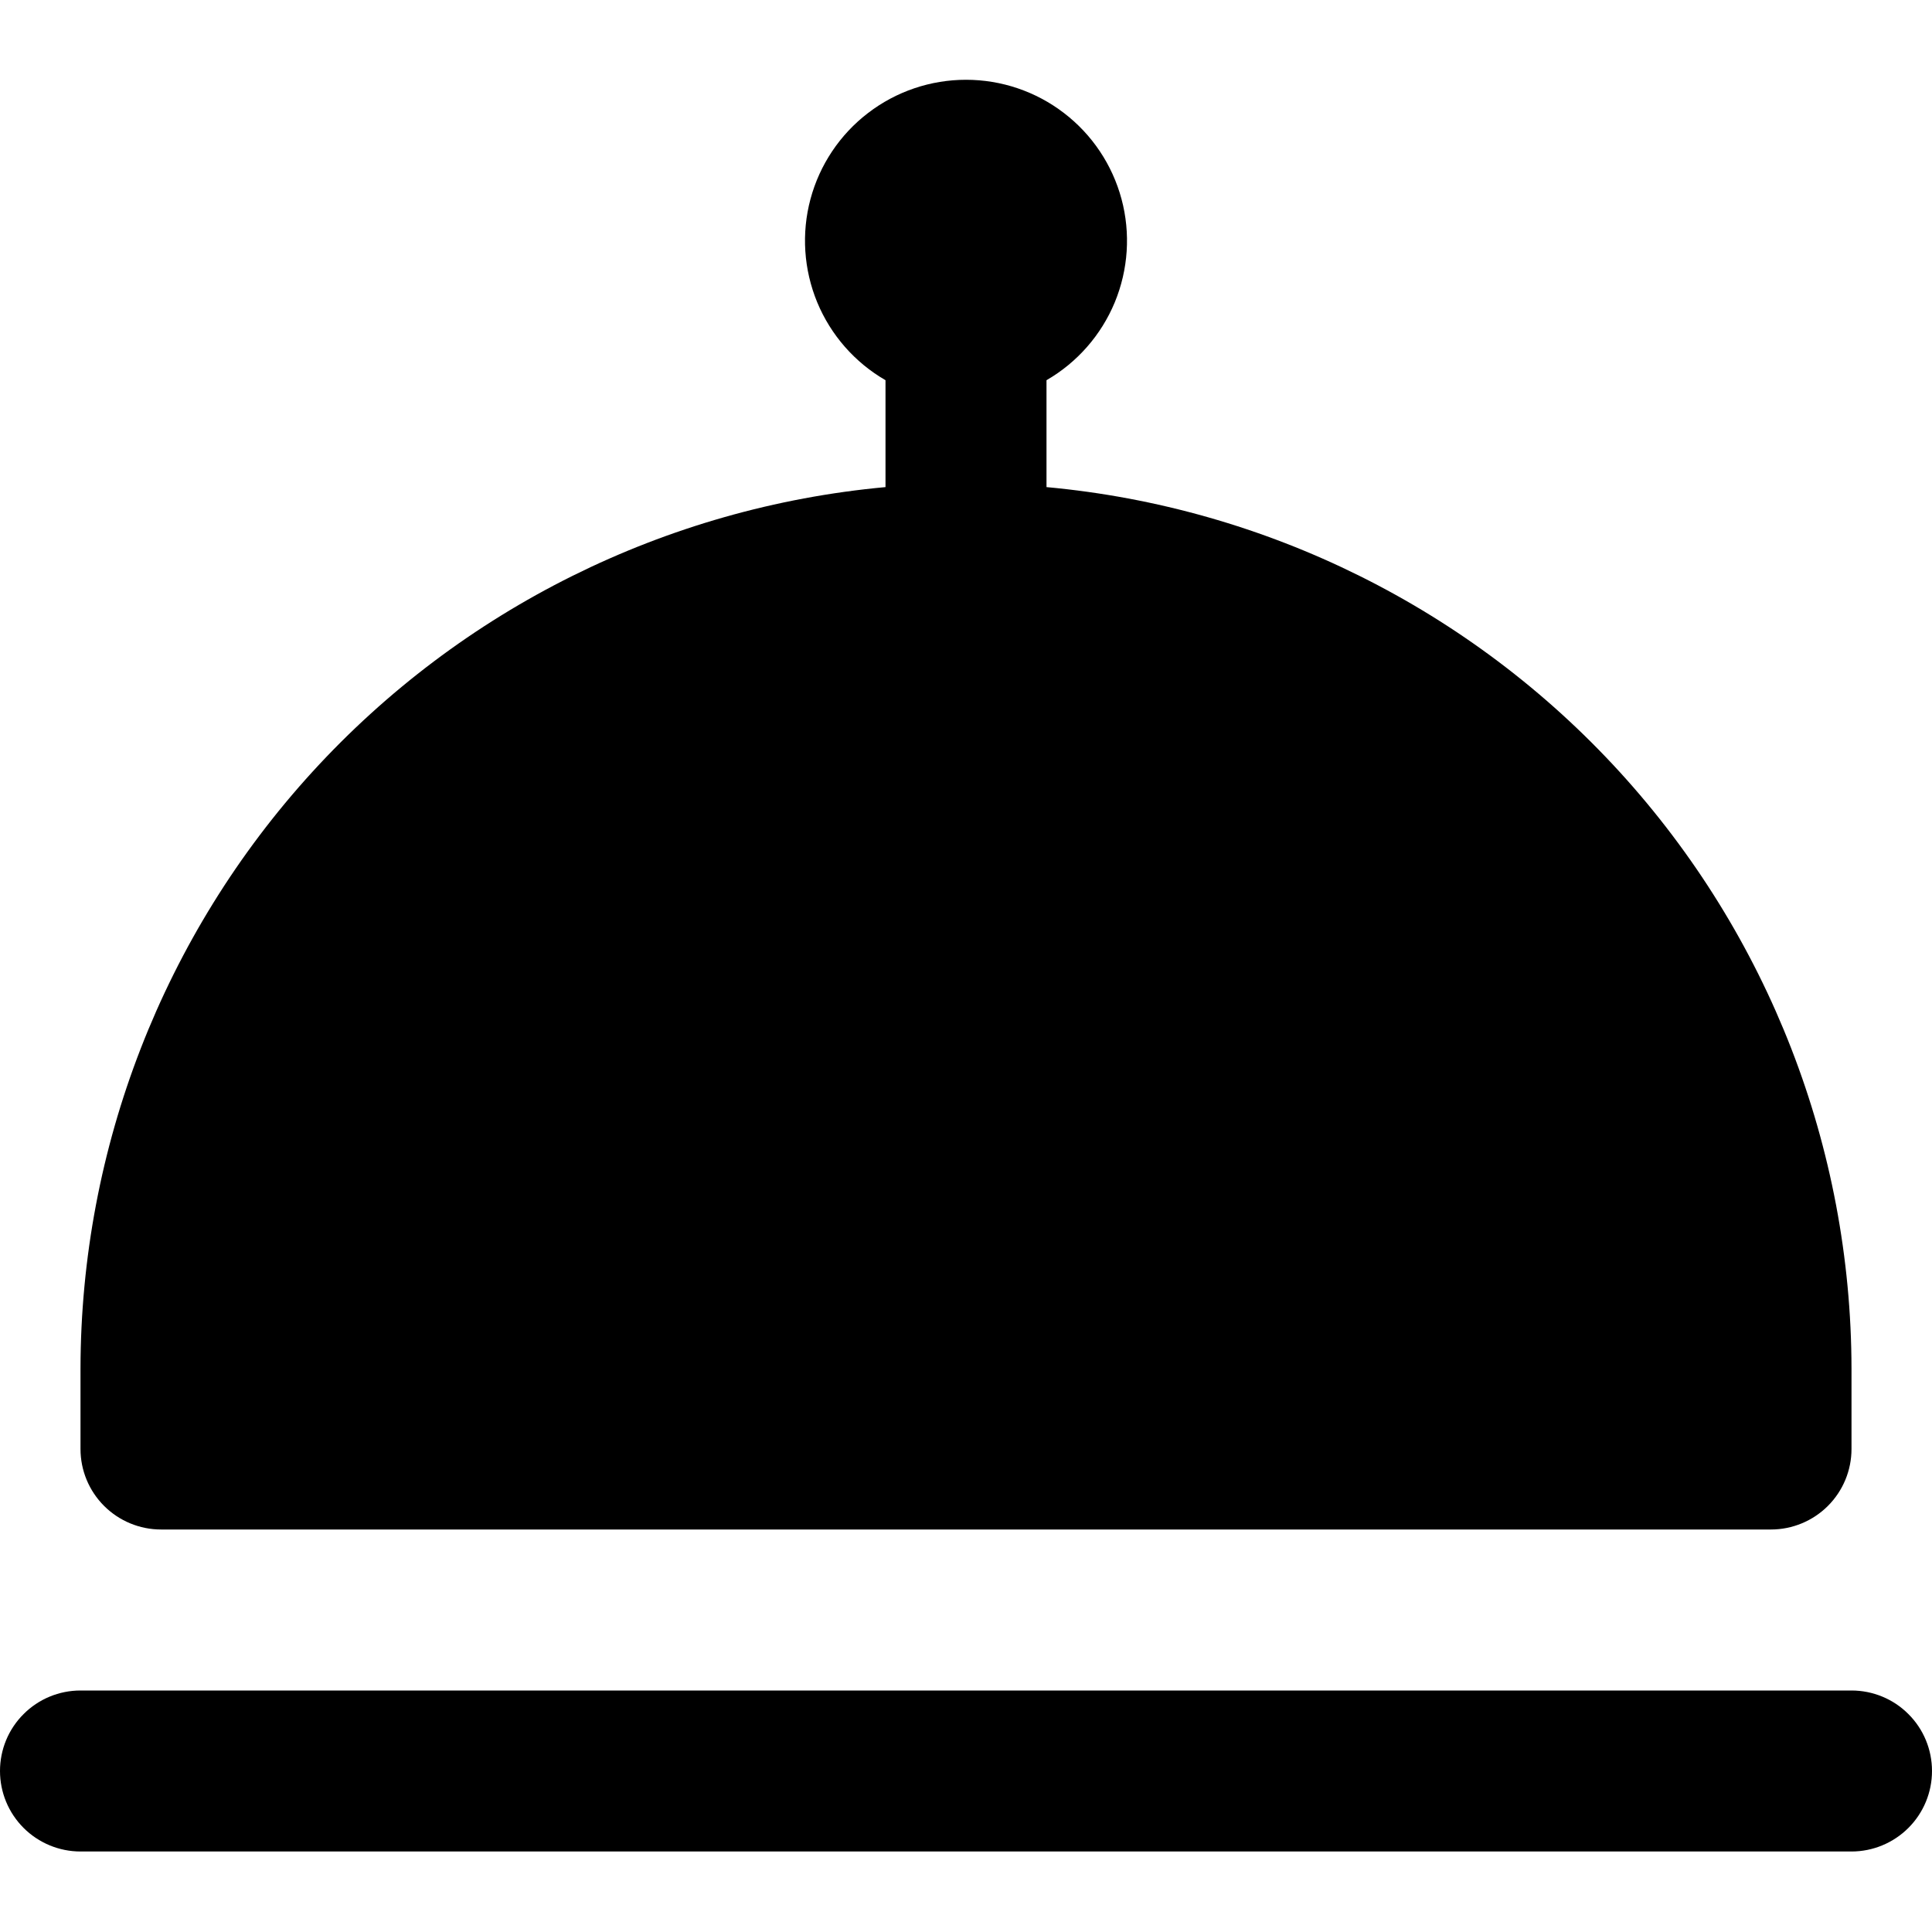 <svg width="24" height="24" viewBox="0 0 24 24" fill="none" xmlns="http://www.w3.org/2000/svg">
<g clip-path="url(#clip0_406_2116)">
<path d="M24 22C24 22.265 23.895 22.519 23.707 22.707C23.52 22.894 23.265 23 23 23H1C0.735 23 0.48 22.894 0.293 22.707C0.105 22.519 0 22.265 0 22C0 21.734 0.105 21.48 0.293 21.293C0.48 21.105 0.735 21 1 21H23C23.265 21 23.52 21.105 23.707 21.293C23.895 21.48 24 21.734 24 22ZM2 19H22C22.265 19 22.52 18.894 22.707 18.707C22.895 18.519 23 18.265 23 18V17C22.996 14.257 21.969 11.614 20.12 9.589C18.27 7.564 15.731 6.302 13 6.051V4.723C13.381 4.503 13.679 4.163 13.848 3.756C14.016 3.349 14.046 2.898 13.932 2.473C13.818 2.048 13.567 1.672 13.217 1.404C12.868 1.136 12.44 0.991 12 0.991C11.56 0.991 11.132 1.136 10.783 1.404C10.433 1.672 10.182 2.048 10.068 2.473C9.954 2.898 9.984 3.349 10.152 3.756C10.321 4.163 10.619 4.503 11 4.723V6.051C8.269 6.302 5.73 7.564 3.88 9.589C2.031 11.614 1.004 14.257 1 17V18C1 18.265 1.105 18.519 1.293 18.707C1.48 18.894 1.735 19 2 19Z" fill="currentColor"/>
</g>
<defs>
<clipPath id="clip0_406_2116">
<rect width="24" height="24" fill="white"/>
</clipPath>
</defs>
</svg>
